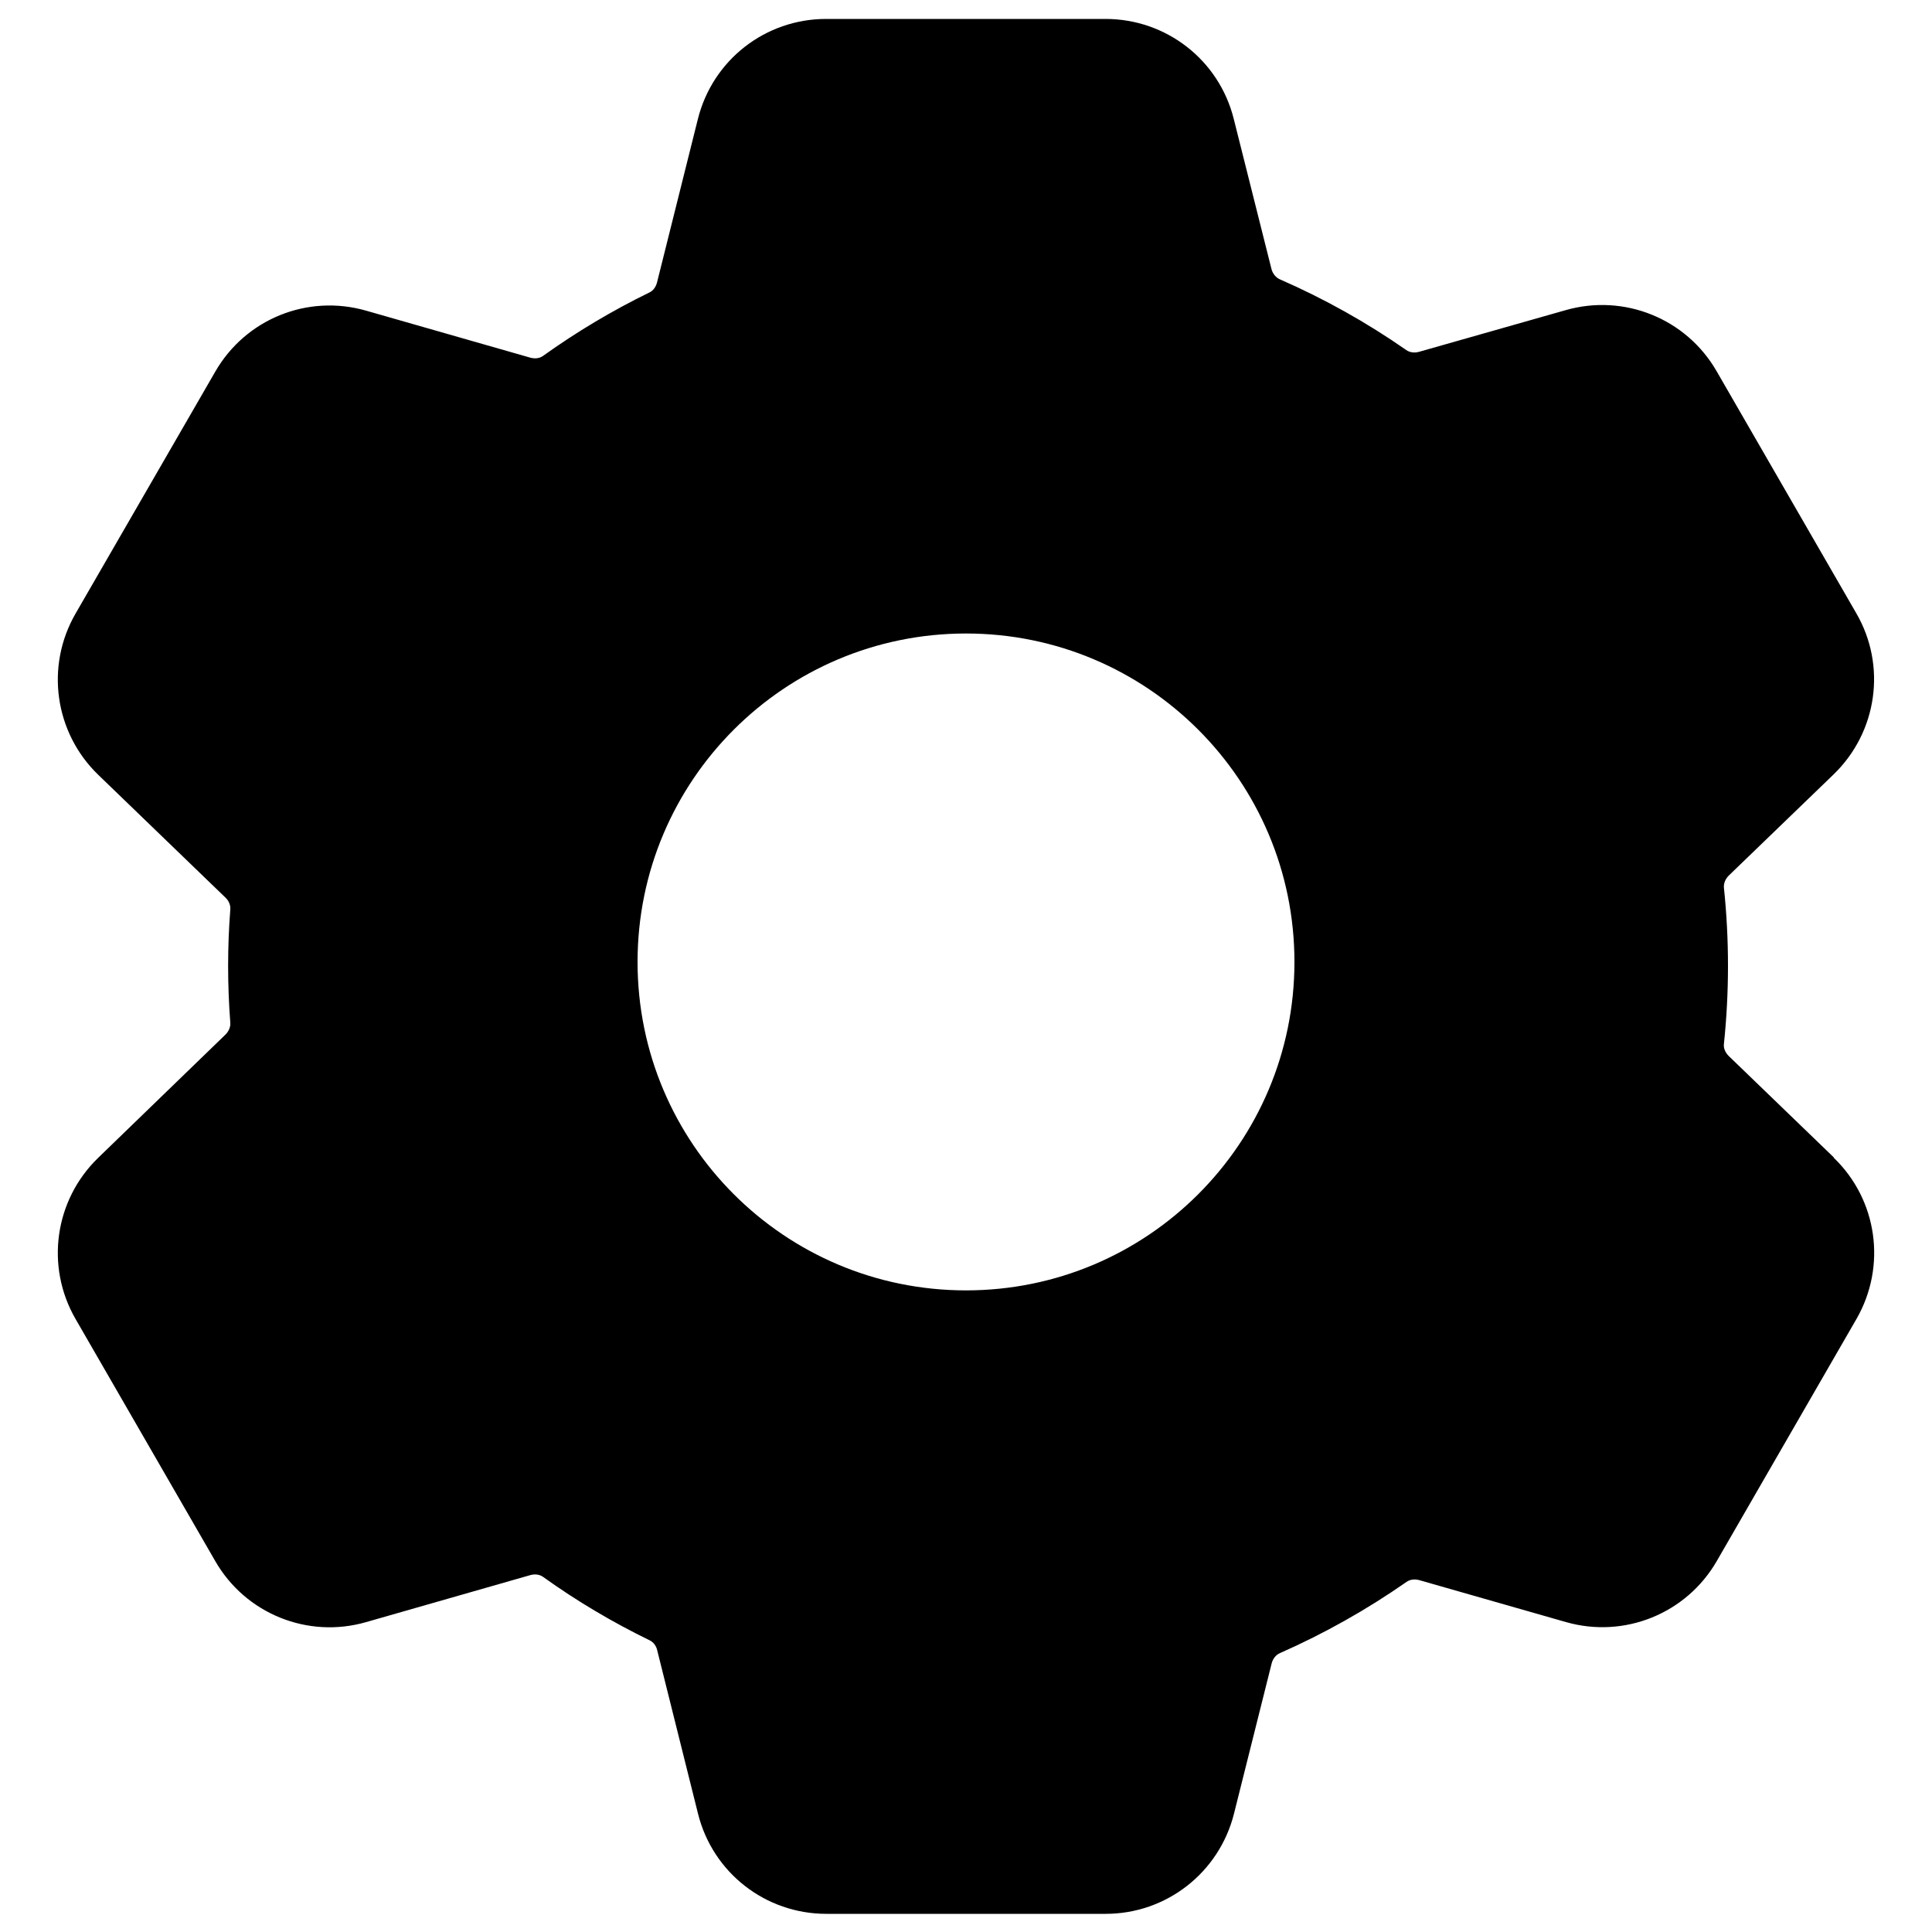 <?xml version="1.0" encoding="UTF-8"?>
<svg id="badgeuse" xmlns="http://www.w3.org/2000/svg" viewBox="0 0 100 100">
  <path d="M94.91,59.9l-5.43-5.24c-.18-.18-.28-.41-.25-.63,.28-2.68,.28-5.4,0-8.08-.02-.22,.07-.45,.25-.63l5.43-5.24c2.26-2.19,2.75-5.62,1.17-8.34l-7.23-12.53c-1.57-2.72-4.78-4.02-7.8-3.16l-7.6,2.16c-.24,.07-.49,.03-.66-.09-2.05-1.43-4.25-2.66-6.54-3.66-.21-.09-.38-.3-.44-.54l-1.95-7.76c-.76-3.05-3.49-5.18-6.64-5.18h-14.46c-3.15,0-5.88,2.13-6.64,5.19l-2.11,8.44c-.06,.24-.2,.43-.38,.52-1.93,.94-3.79,2.05-5.52,3.29-.18,.13-.42,.16-.67,.09l-8.49-2.43c-3.03-.87-6.24,.43-7.81,3.16L3.91,31.76c-1.57,2.72-1.09,6.15,1.17,8.34l6.59,6.36c.18,.17,.27,.4,.25,.62-.15,1.93-.15,3.9,0,5.85,.02,.22-.08,.45-.25,.62l-6.59,6.38c-2.26,2.19-2.74,5.62-1.17,8.34l7.23,12.53c1.57,2.73,4.79,4.03,7.81,3.16l8.49-2.43c.24-.07,.49-.04,.67,.09,1.74,1.25,3.6,2.35,5.53,3.29,.18,.09,.33,.28,.38,.52l2.11,8.45c.76,3.05,3.49,5.18,6.64,5.18h14.46c3.14,0,5.87-2.13,6.64-5.18l1.95-7.78c.06-.24,.22-.45,.44-.54,2.29-1.01,4.49-2.25,6.54-3.68,.18-.13,.43-.16,.67-.09l7.59,2.17c3.02,.86,6.23-.44,7.8-3.16l7.23-12.53c1.57-2.73,1.09-6.16-1.17-8.34Zm-44.91,6.89c-9.39,0-17-7.61-17-17s7.61-17,17-17,17,7.61,17,17-7.61,17-17,17Z"/>
</svg>